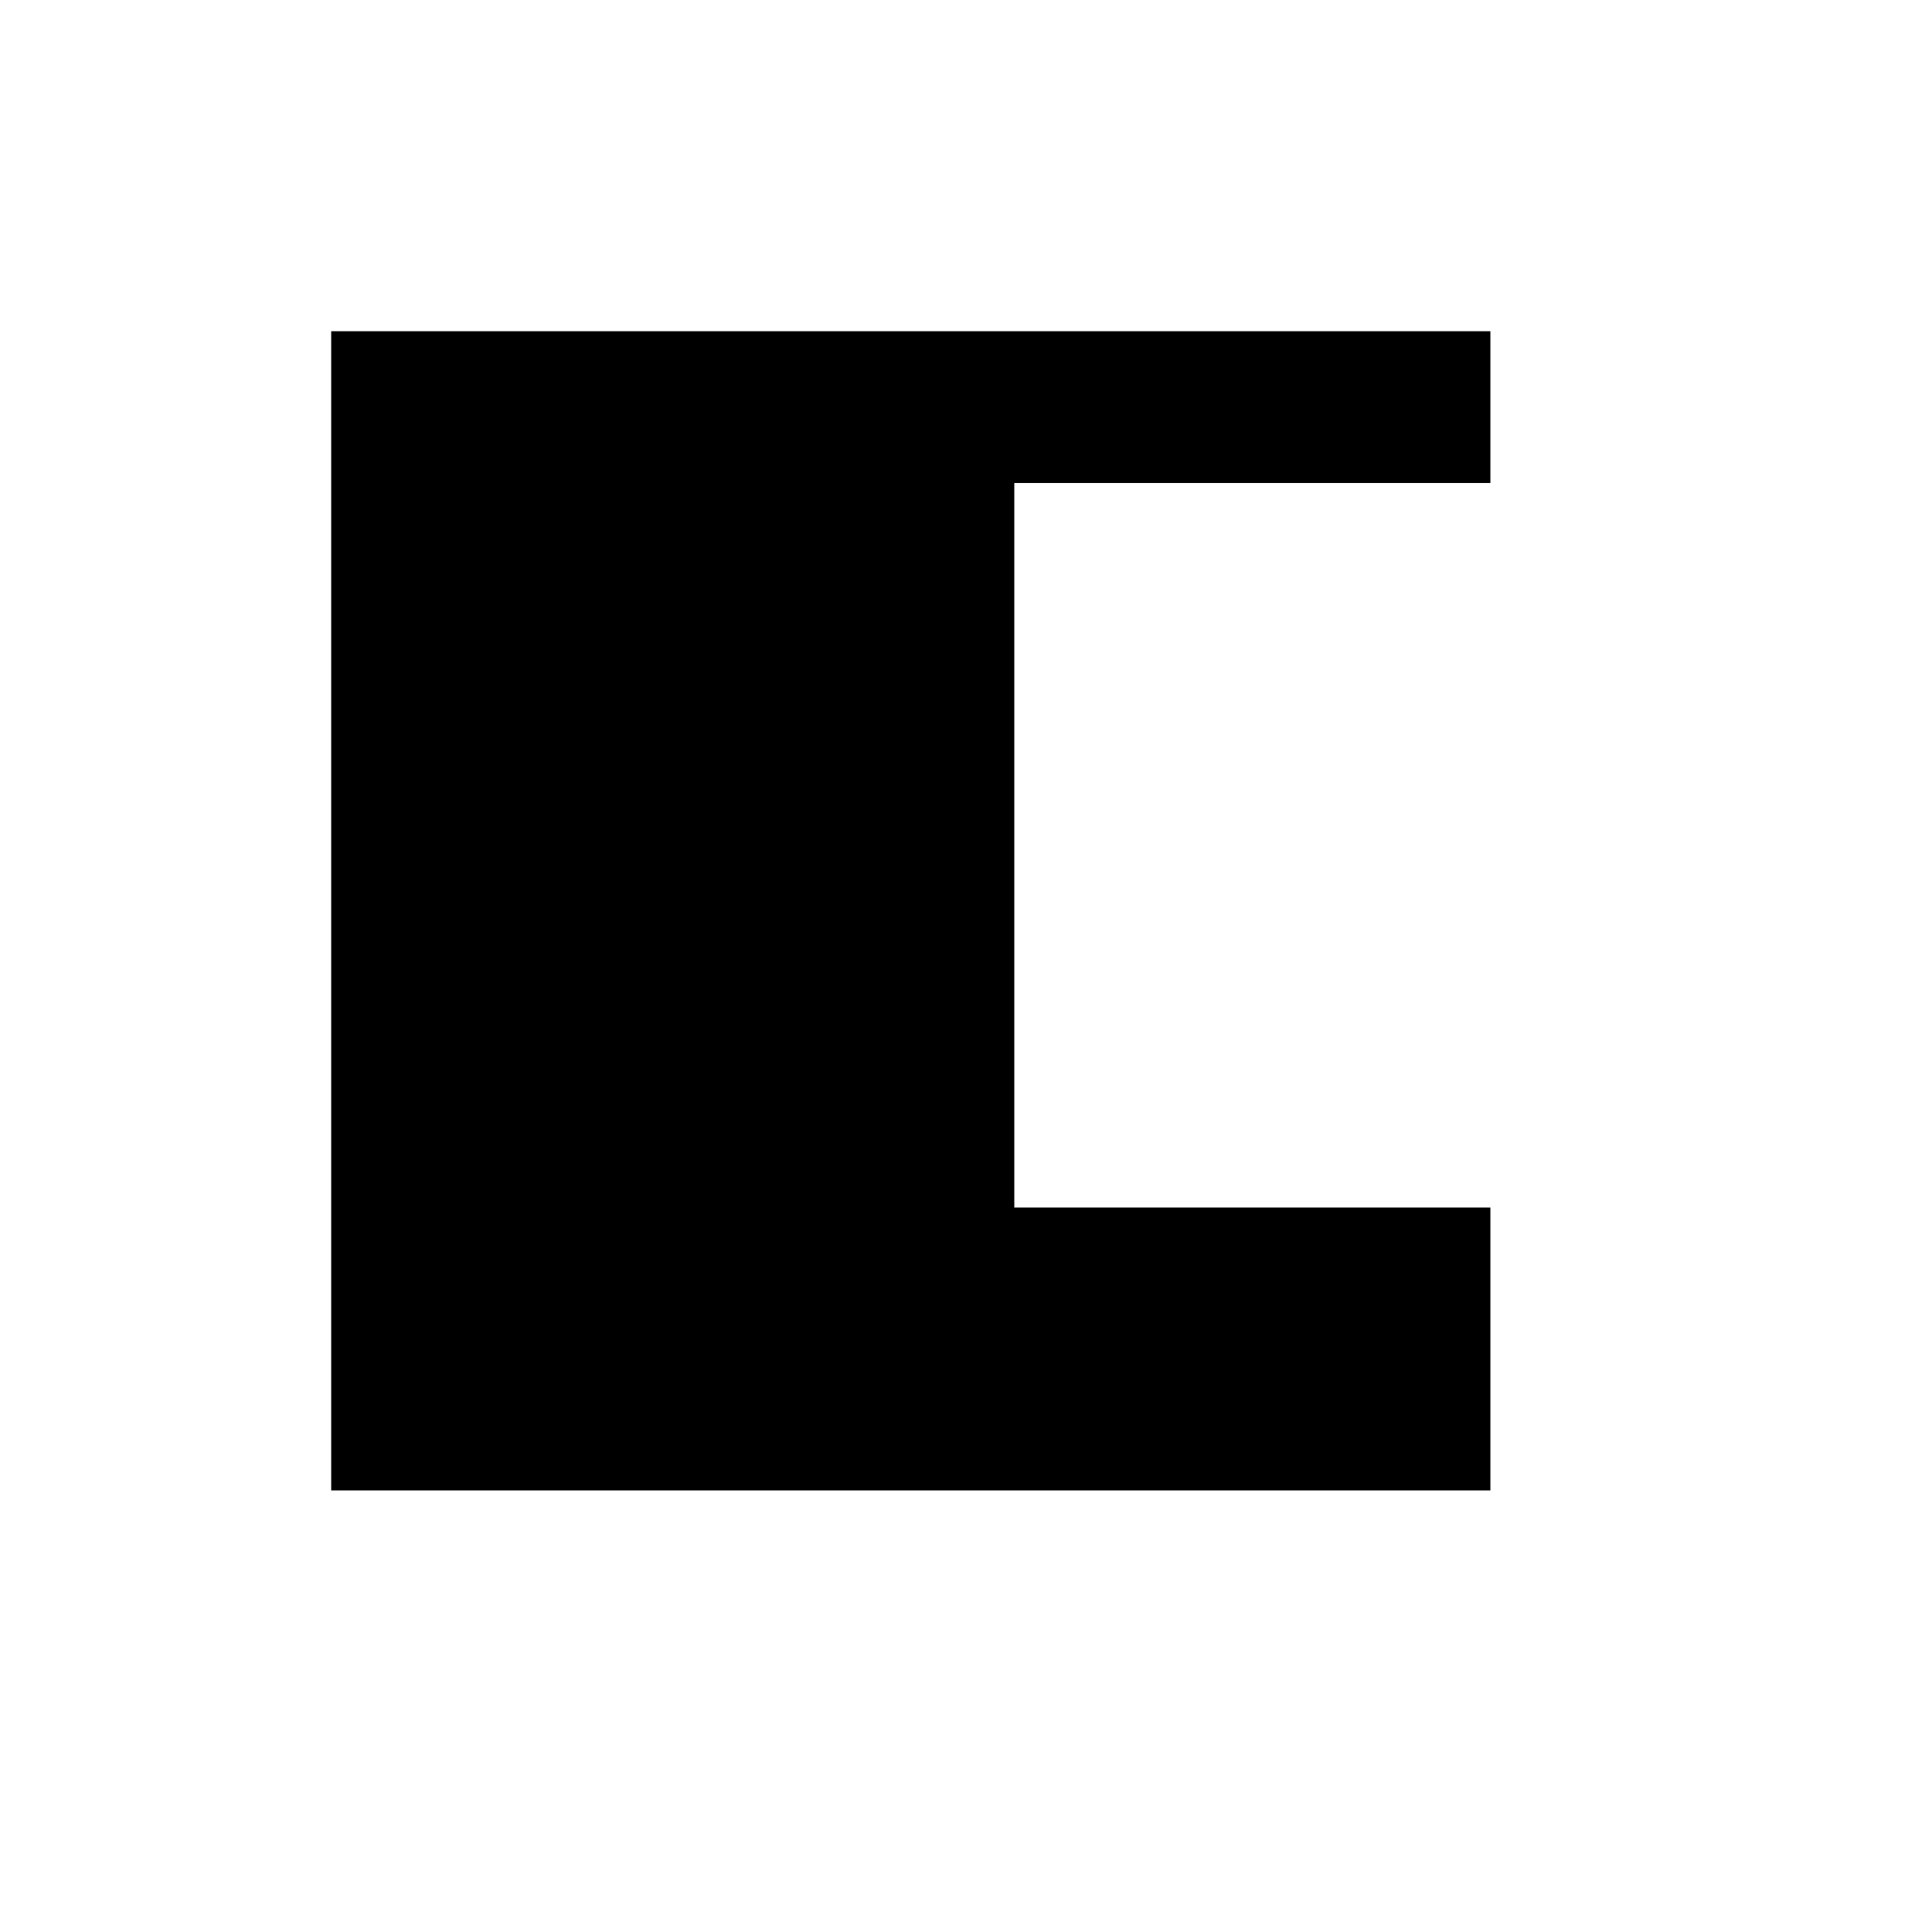 <svg xmlns="http://www.w3.org/2000/svg" viewBox="-100 -100 500 500"><path style="fill:#000000" d="M -14.286,-14.286 285.714,-14.286 285.714,25 162.5,25 162.5,212.5 285.714,212.5 285.714,285.714 -14.286,285.714 -14.286,-14.286 L 25,25 137.5,25 137.5,137.5 25,25"/></svg>
